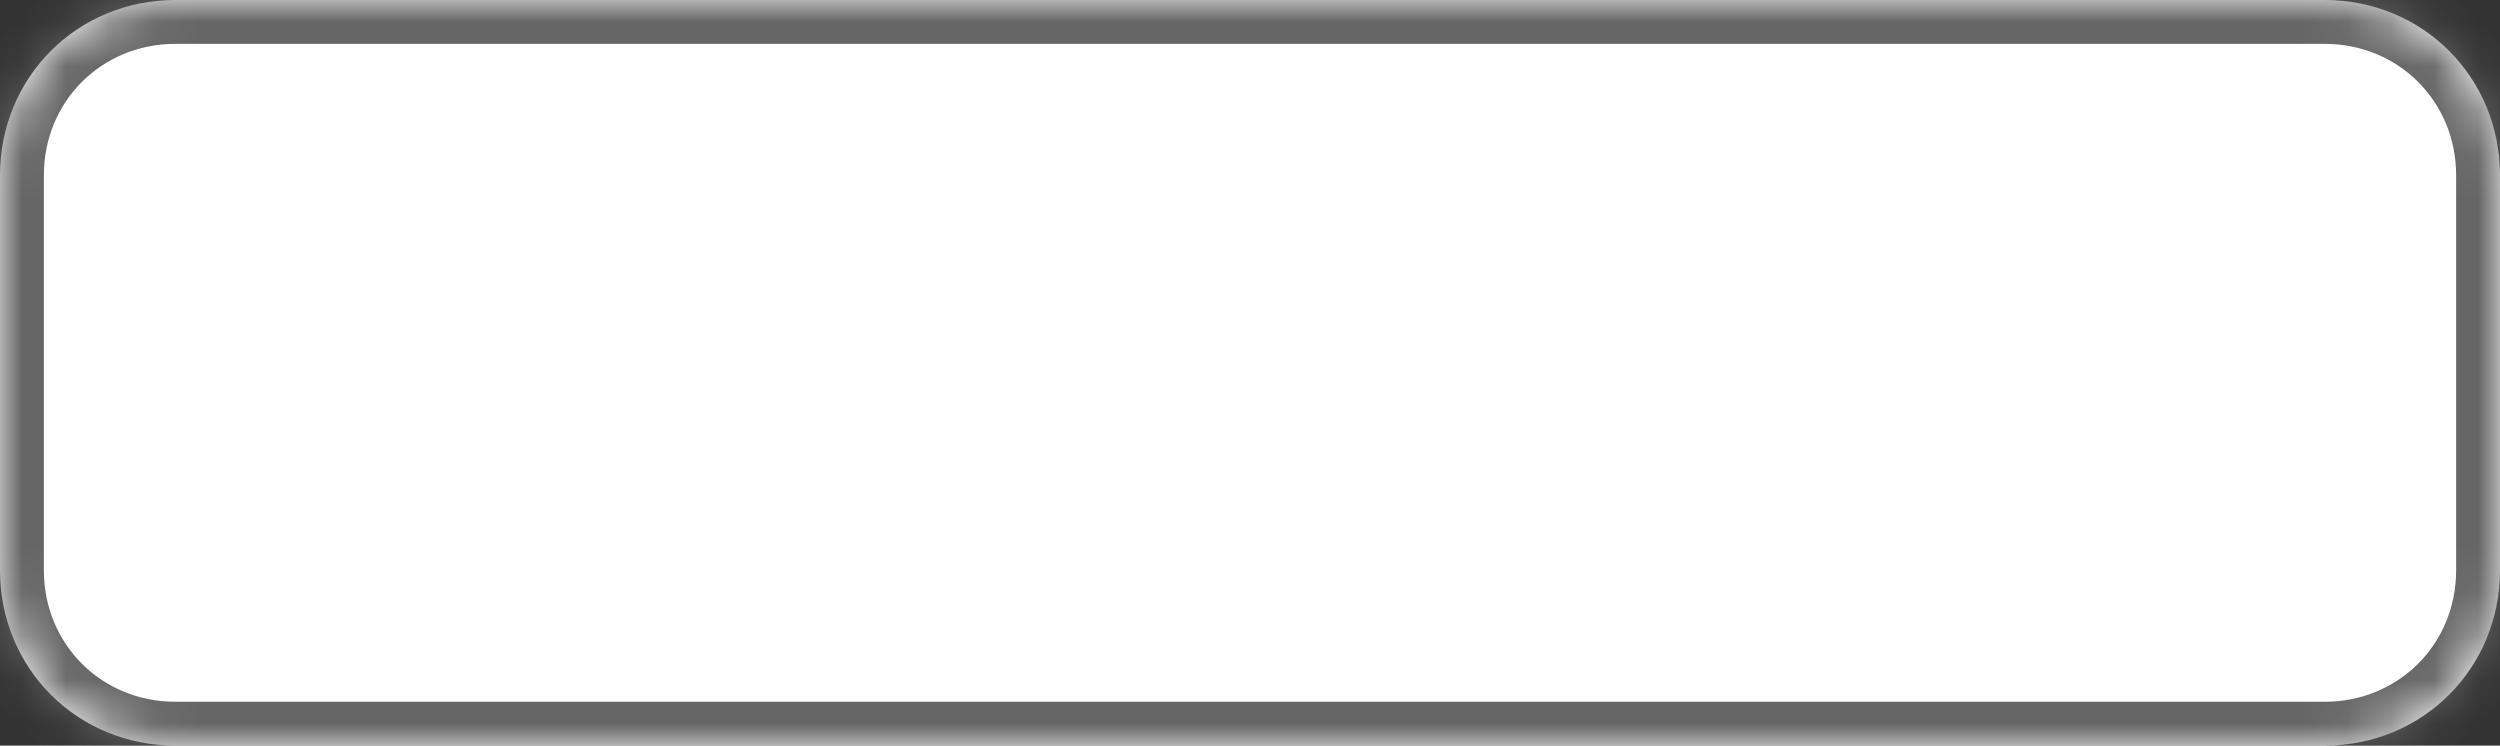 ﻿<?xml version="1.0" encoding="utf-8"?>
<svg version="1.1" xmlns:xlink="http://www.w3.org/1999/xlink" width="57px" height="17px" xmlns="http://www.w3.org/2000/svg">
  <rect width="100%" height="100%" fill="#333333" stroke="none"/>
  <defs>
    <mask fill="white" id="clip86">
      <path d="M 0 13  L 0 4  C 0 1.76  1.76 0  4 0  L 26.6 0  L 53 0  C 55.24 0  57 1.76  57 4  L 57 13  C 57 15.24  55.24 17  53 17  L 4 17  C 1.76 17  0 15.24  0 13  Z " fill-rule="evenodd" />
    </mask>
  </defs>
  <g transform="matrix(1 0 0 1 -500 -413 )">
    <path d="M 0 13  L 0 4  C 0 1.76  1.76 0  4 0  L 26.6 0  L 53 0  C 55.24 0  57 1.76  57 4  L 57 13  C 57 15.24  55.24 17  53 17  L 4 17  C 1.76 17  0 15.24  0 13  Z " fill-rule="nonzero" fill="#ffffff" stroke="none" transform="matrix(1 0 0 1 500 413 )" />
    <path d="M 0 13  L 0 4  C 0 1.76  1.76 0  4 0  L 26.6 0  L 53 0  C 55.24 0  57 1.76  57 4  L 57 13  C 57 15.24  55.24 17  53 17  L 4 17  C 1.76 17  0 15.24  0 13  Z " stroke-width="2" stroke="#666666" fill="none" transform="matrix(1 0 0 1 500 413 )" mask="url(#clip86)" />
  </g>
</svg>